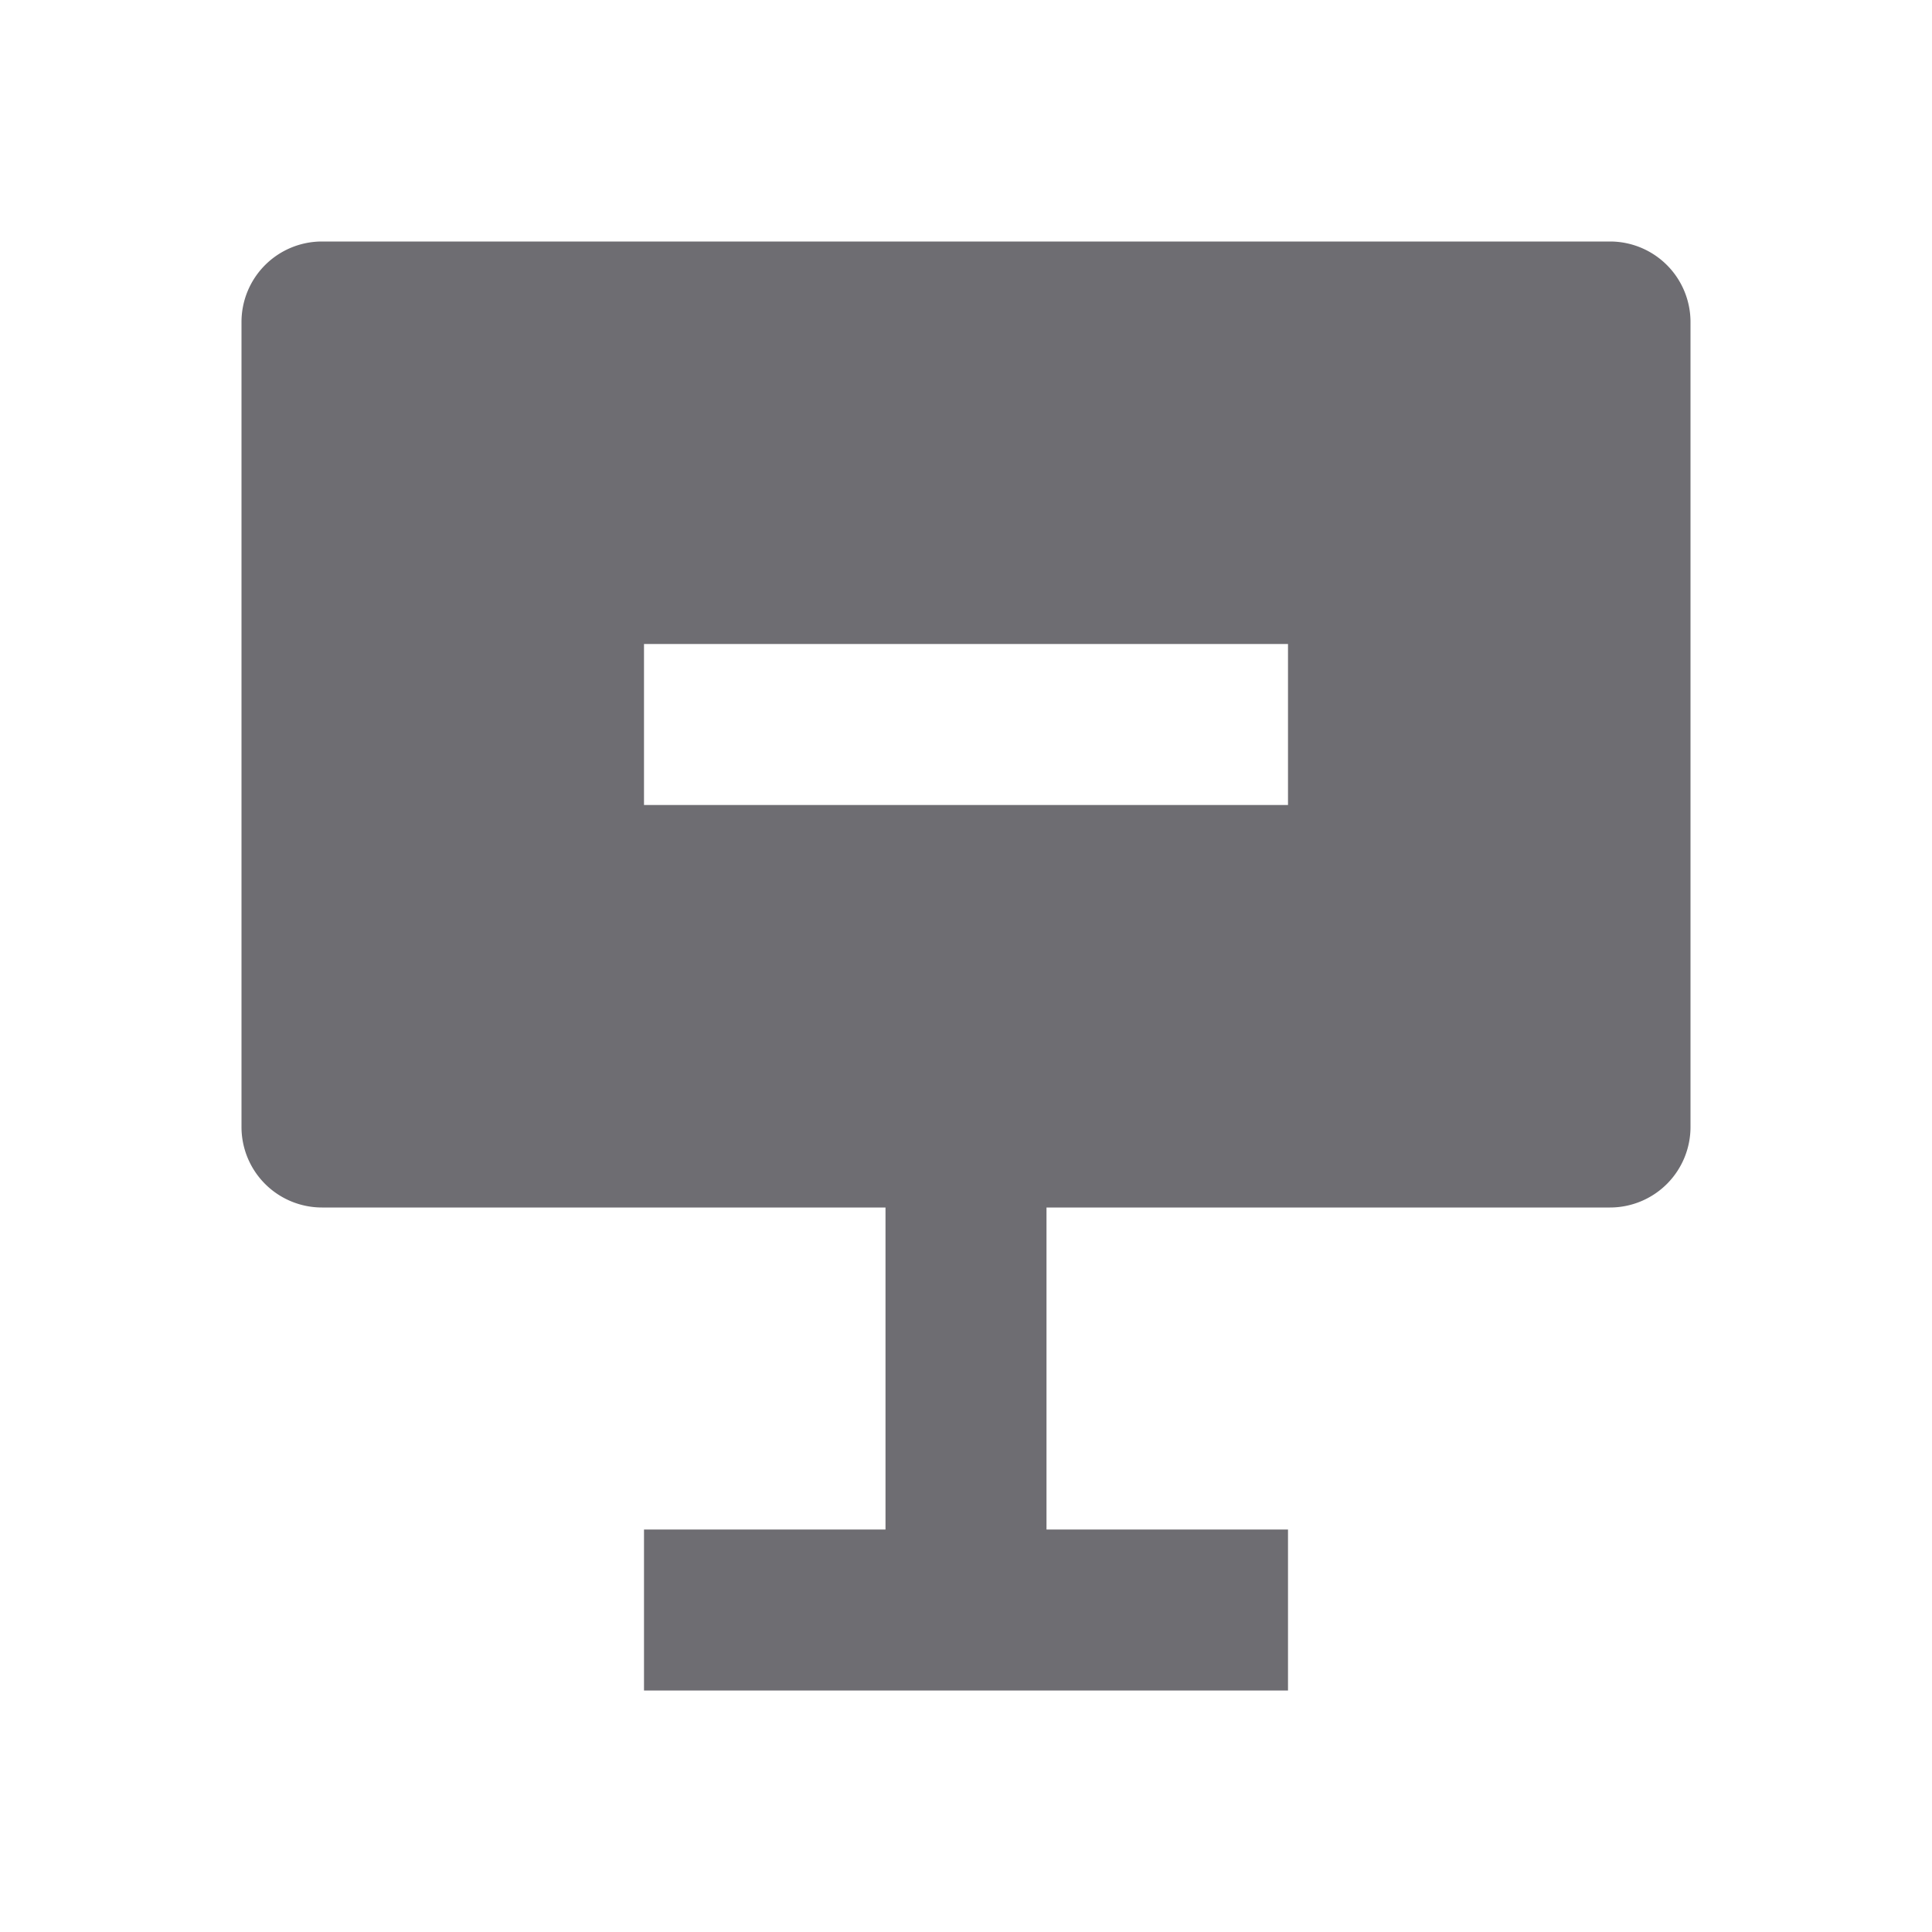 <svg xmlns="http://www.w3.org/2000/svg" viewBox="0 0 24 24">
    <g>
        <path fill="none" d="M0 0h24v24H0z"/>
        <path fill="#6e6d72" d="M13 15v4h3v2H8v-2h3v-4H4a1 1 0 0 1-1-1V4a1 1 0 0 1 1-1h16a1 1 0 0 1 1 1v10a1 1 0 0 1-1 1h-7zM8 8v2h8V8H8z"/>
    </g>
</svg>
